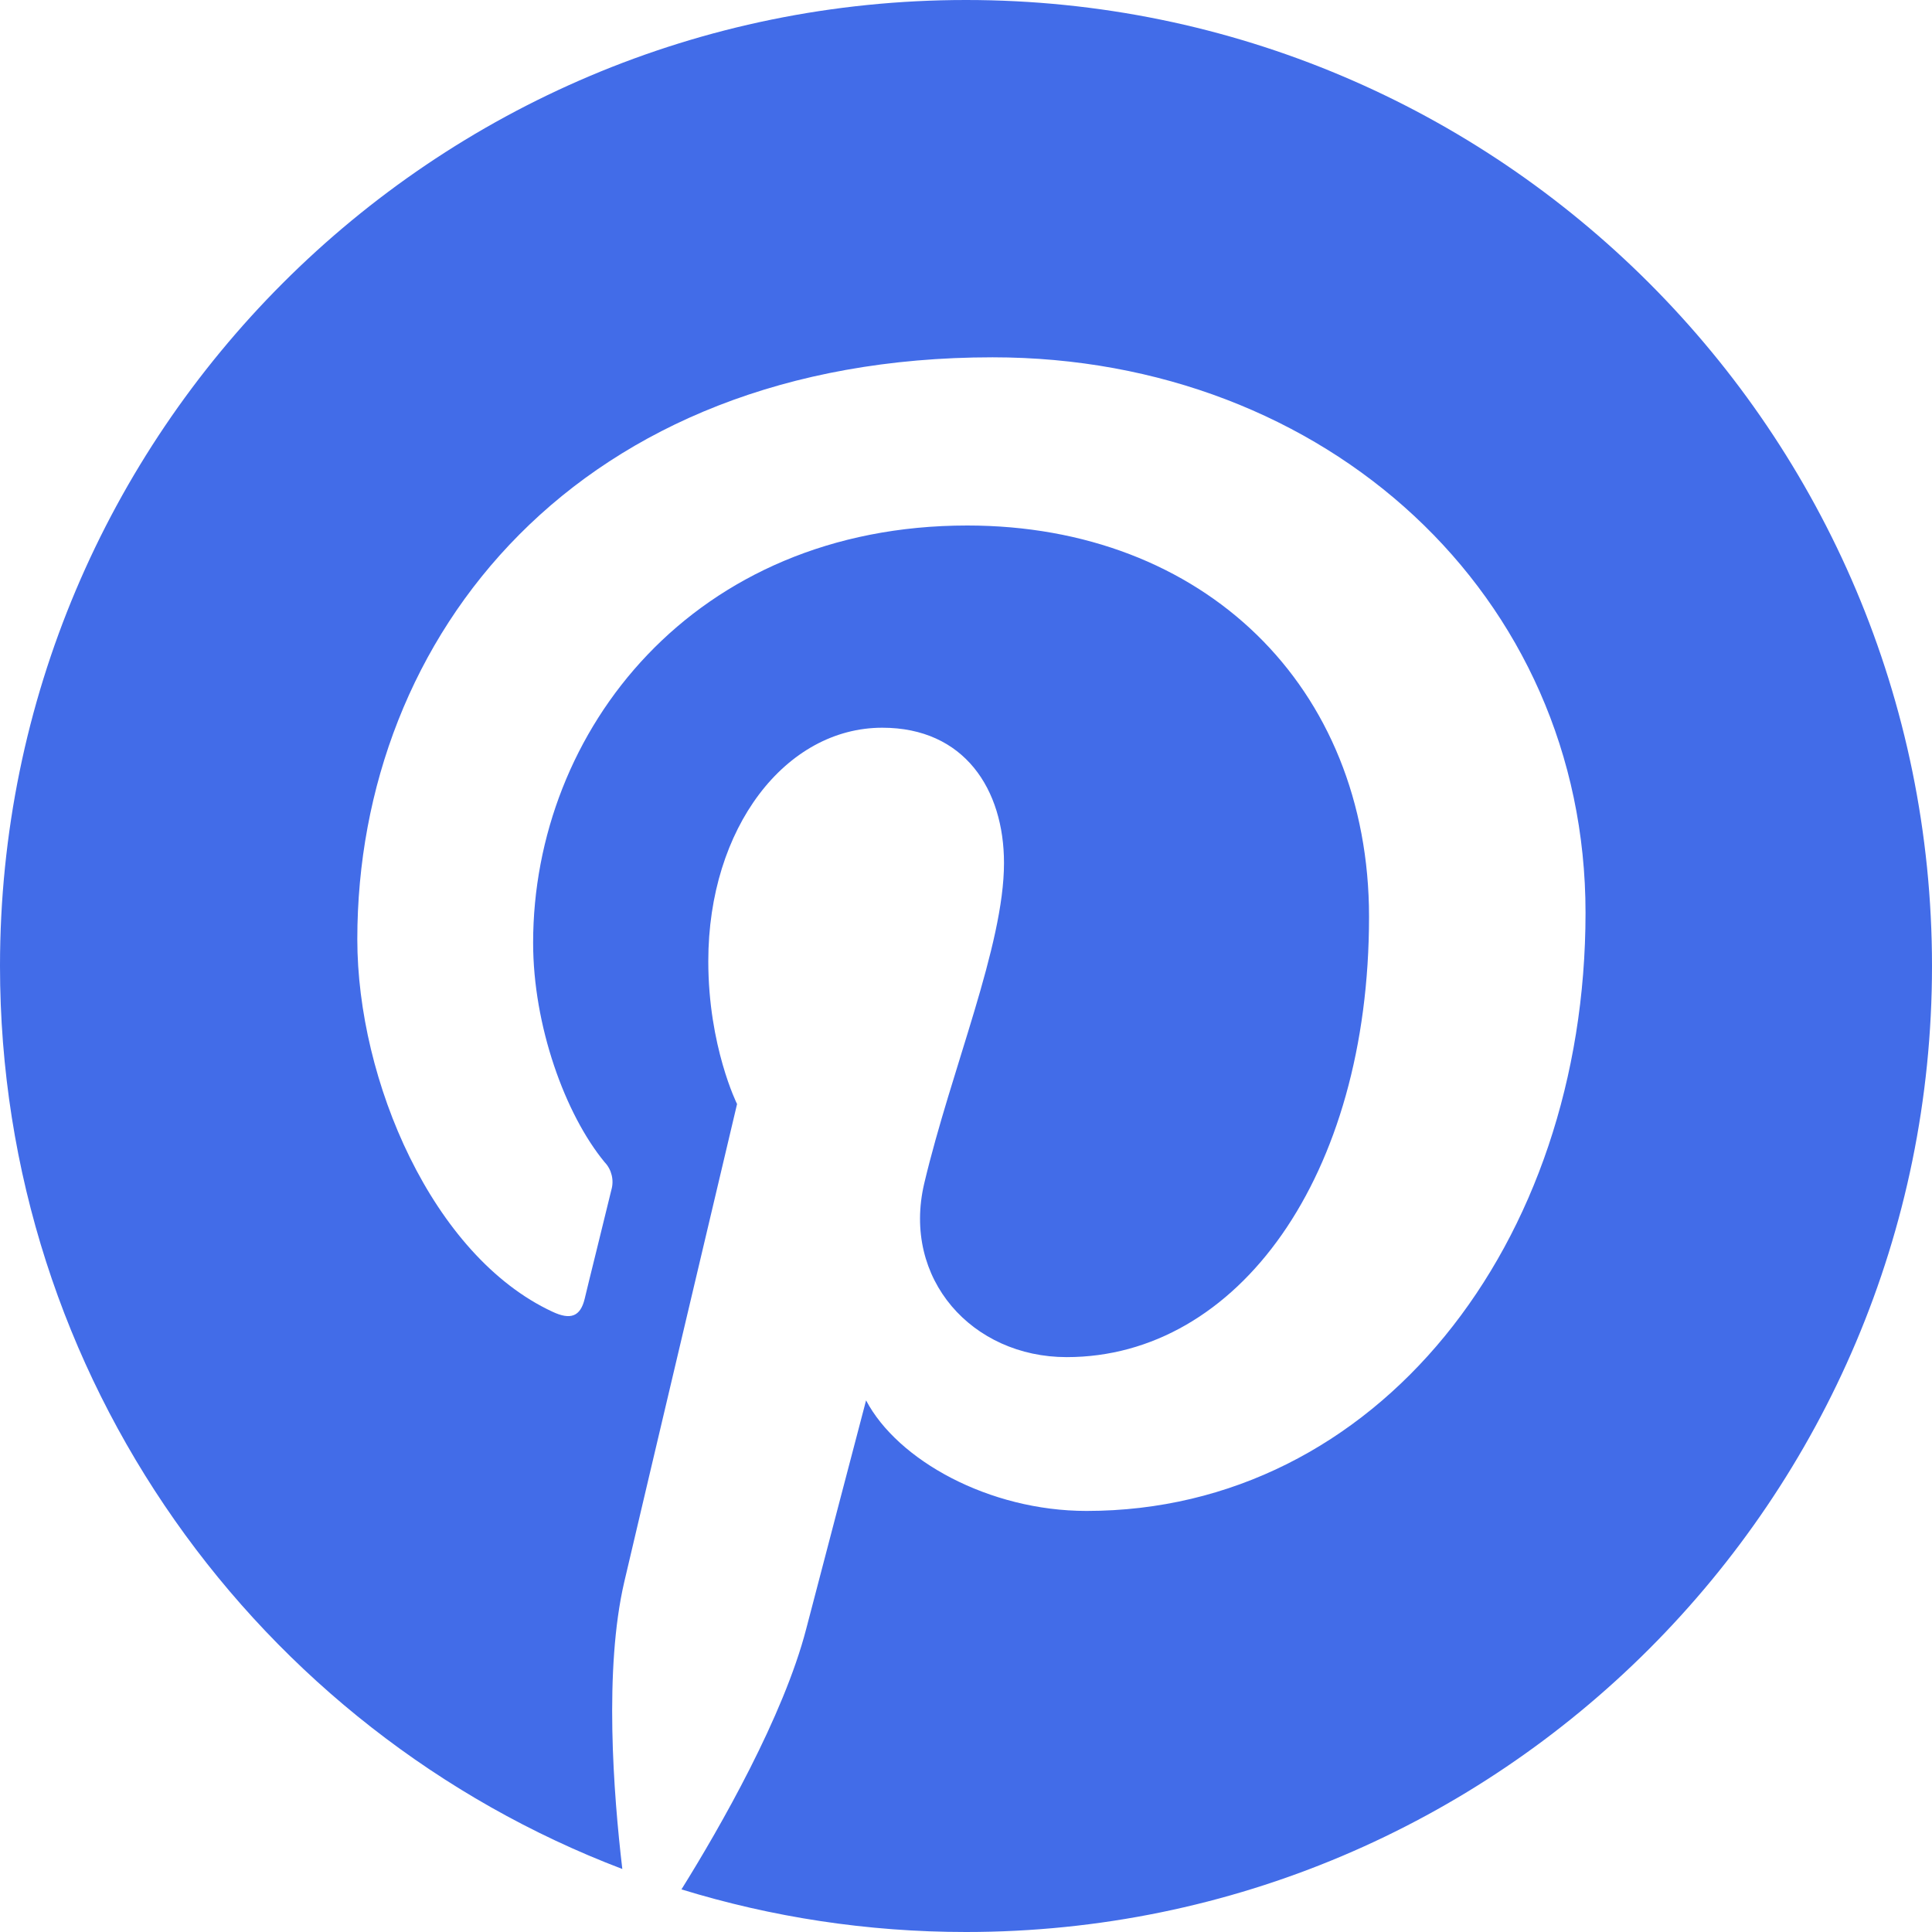 <svg width="18" height="18" viewBox="0 0 18 18" fill="none" xmlns="http://www.w3.org/2000/svg">
<path d="M0 9C0 12.842 2.408 16.123 5.798 17.413C5.715 16.711 5.627 15.552 5.816 14.739C5.979 14.04 6.867 10.286 6.867 10.286C6.867 10.286 6.599 9.749 6.599 8.955C6.599 7.71 7.321 6.78 8.22 6.78C8.985 6.78 9.354 7.354 9.354 8.041C9.354 8.81 8.864 9.959 8.611 11.025C8.401 11.917 9.059 12.644 9.938 12.644C11.53 12.644 12.755 10.965 12.755 8.541C12.755 6.395 11.213 4.896 9.012 4.896C6.463 4.896 4.967 6.808 4.967 8.784C4.967 9.554 5.263 10.379 5.634 10.829C5.666 10.862 5.688 10.904 5.699 10.949C5.71 10.994 5.709 11.041 5.696 11.086C5.628 11.369 5.476 11.977 5.447 12.102C5.407 12.265 5.317 12.301 5.147 12.221C4.028 11.701 3.329 10.065 3.329 8.751C3.329 5.924 5.382 3.329 9.248 3.329C12.356 3.329 14.772 5.544 14.772 8.504C14.772 11.591 12.826 14.077 10.123 14.077C9.214 14.077 8.362 13.604 8.069 13.047C8.069 13.047 7.62 14.758 7.511 15.177C7.3 15.99 6.713 17.019 6.349 17.603C7.188 17.861 8.078 18 9 18C13.97 18 18 13.97 18 9C18 4.03 13.97 0 9 0C4.03 0 0 4.03 0 9Z" fill="#426CE8"/>
</svg>
